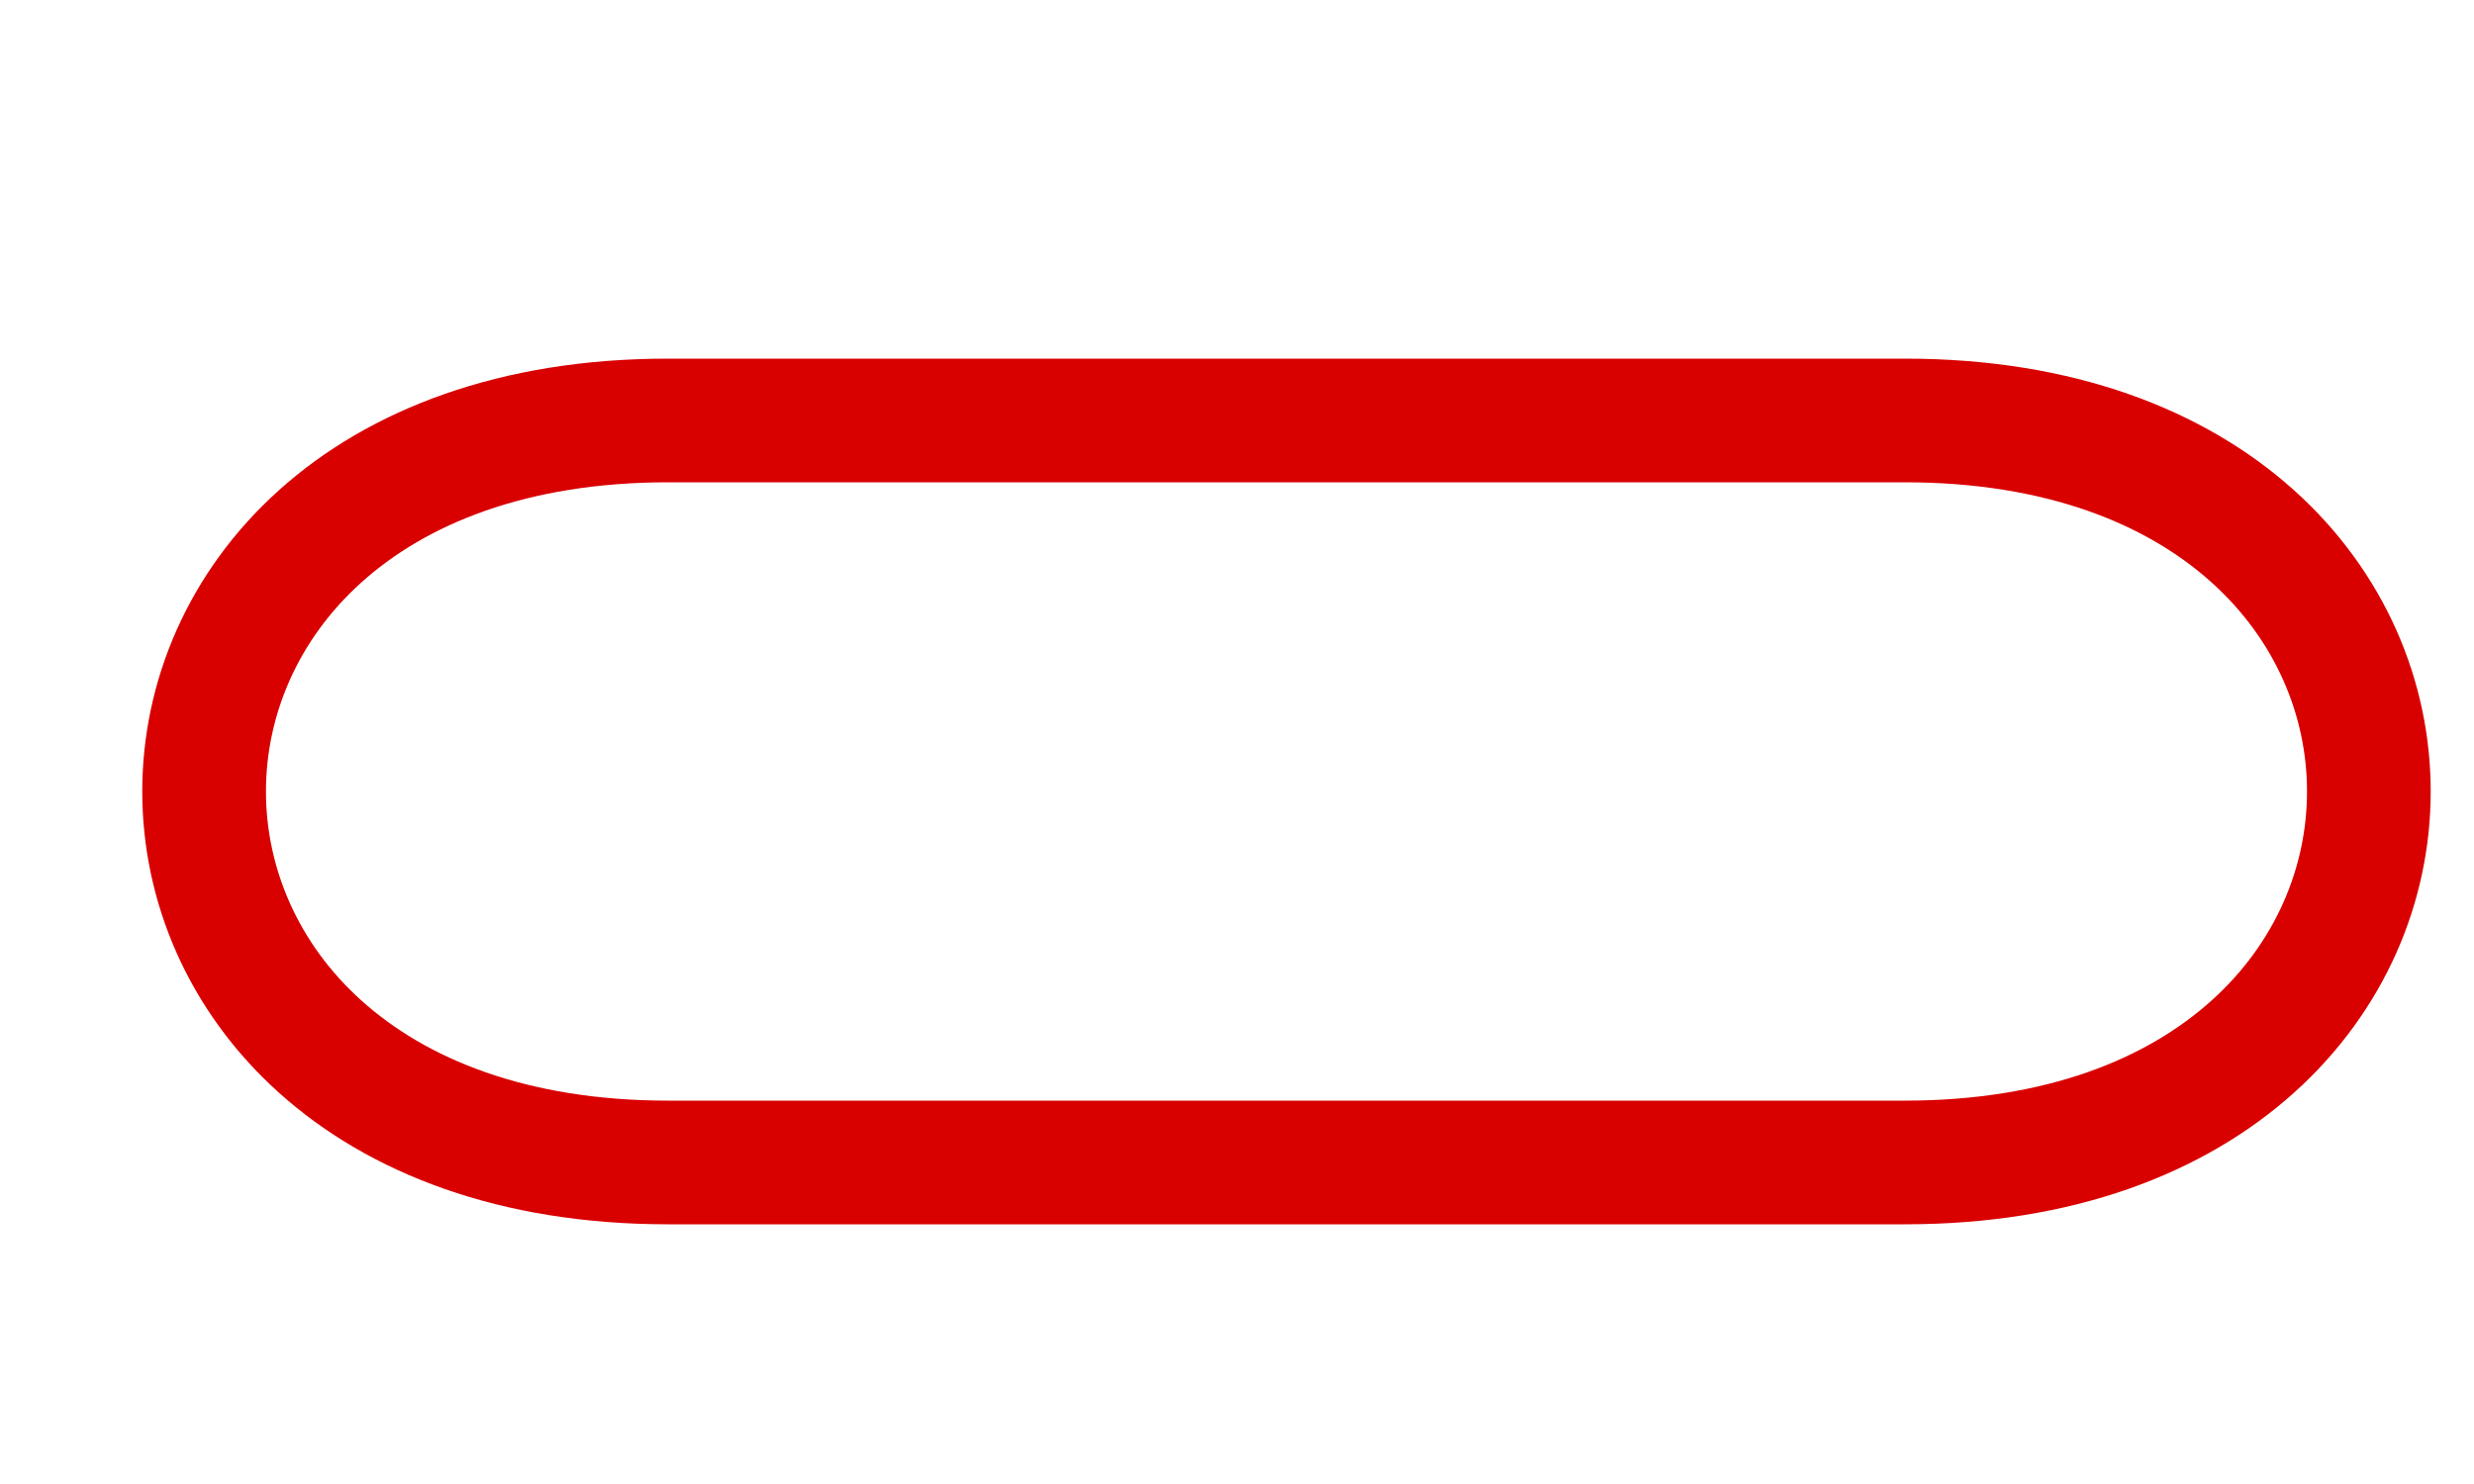 <?xml version="1.0" encoding="UTF-8"?>
<!DOCTYPE svg PUBLIC "-//W3C//DTD SVG 1.1 Basic//EN" "http://www.w3.org/Graphics/SVG/1.1/DTD/svg11-basic.dtd">
<svg version="1.1" xmlns="http://www.w3.org/2000/svg"
     xmlns:xlink="http://www.w3.org/1999/xlink"
     width="100%" height="100%" viewBox="0 0 200 120">
  <defs>
    <filter id="MyFilter" filterUnits="userSpaceOnUse" x="0" y="0" width="200" height="120">
      <feGaussianBlur in="SourceAlpha" stdDeviation="4" result="blur"/>
      <feOffset in="blur" dx="4" dy="4" result="offsetBlur">
	<animate attributeName="dx" attributeType="XML"
		 from="4" to="-4" dur="10s" repeatCount="indefinite"/>
      </feOffset>
      <feComposite in="SourceGraphic" in2="offsetBlur" operator="over"/>
    </filter>
  </defs>
  <g filter="url(#MyFilter)">
    <path fill="none" stroke="#D90000" stroke-width="10"
	  d="M50,90 C0,90 0,30 50,30 L150,30 C200,30 200,90 150,90 z"/>
  </g>
</svg>
